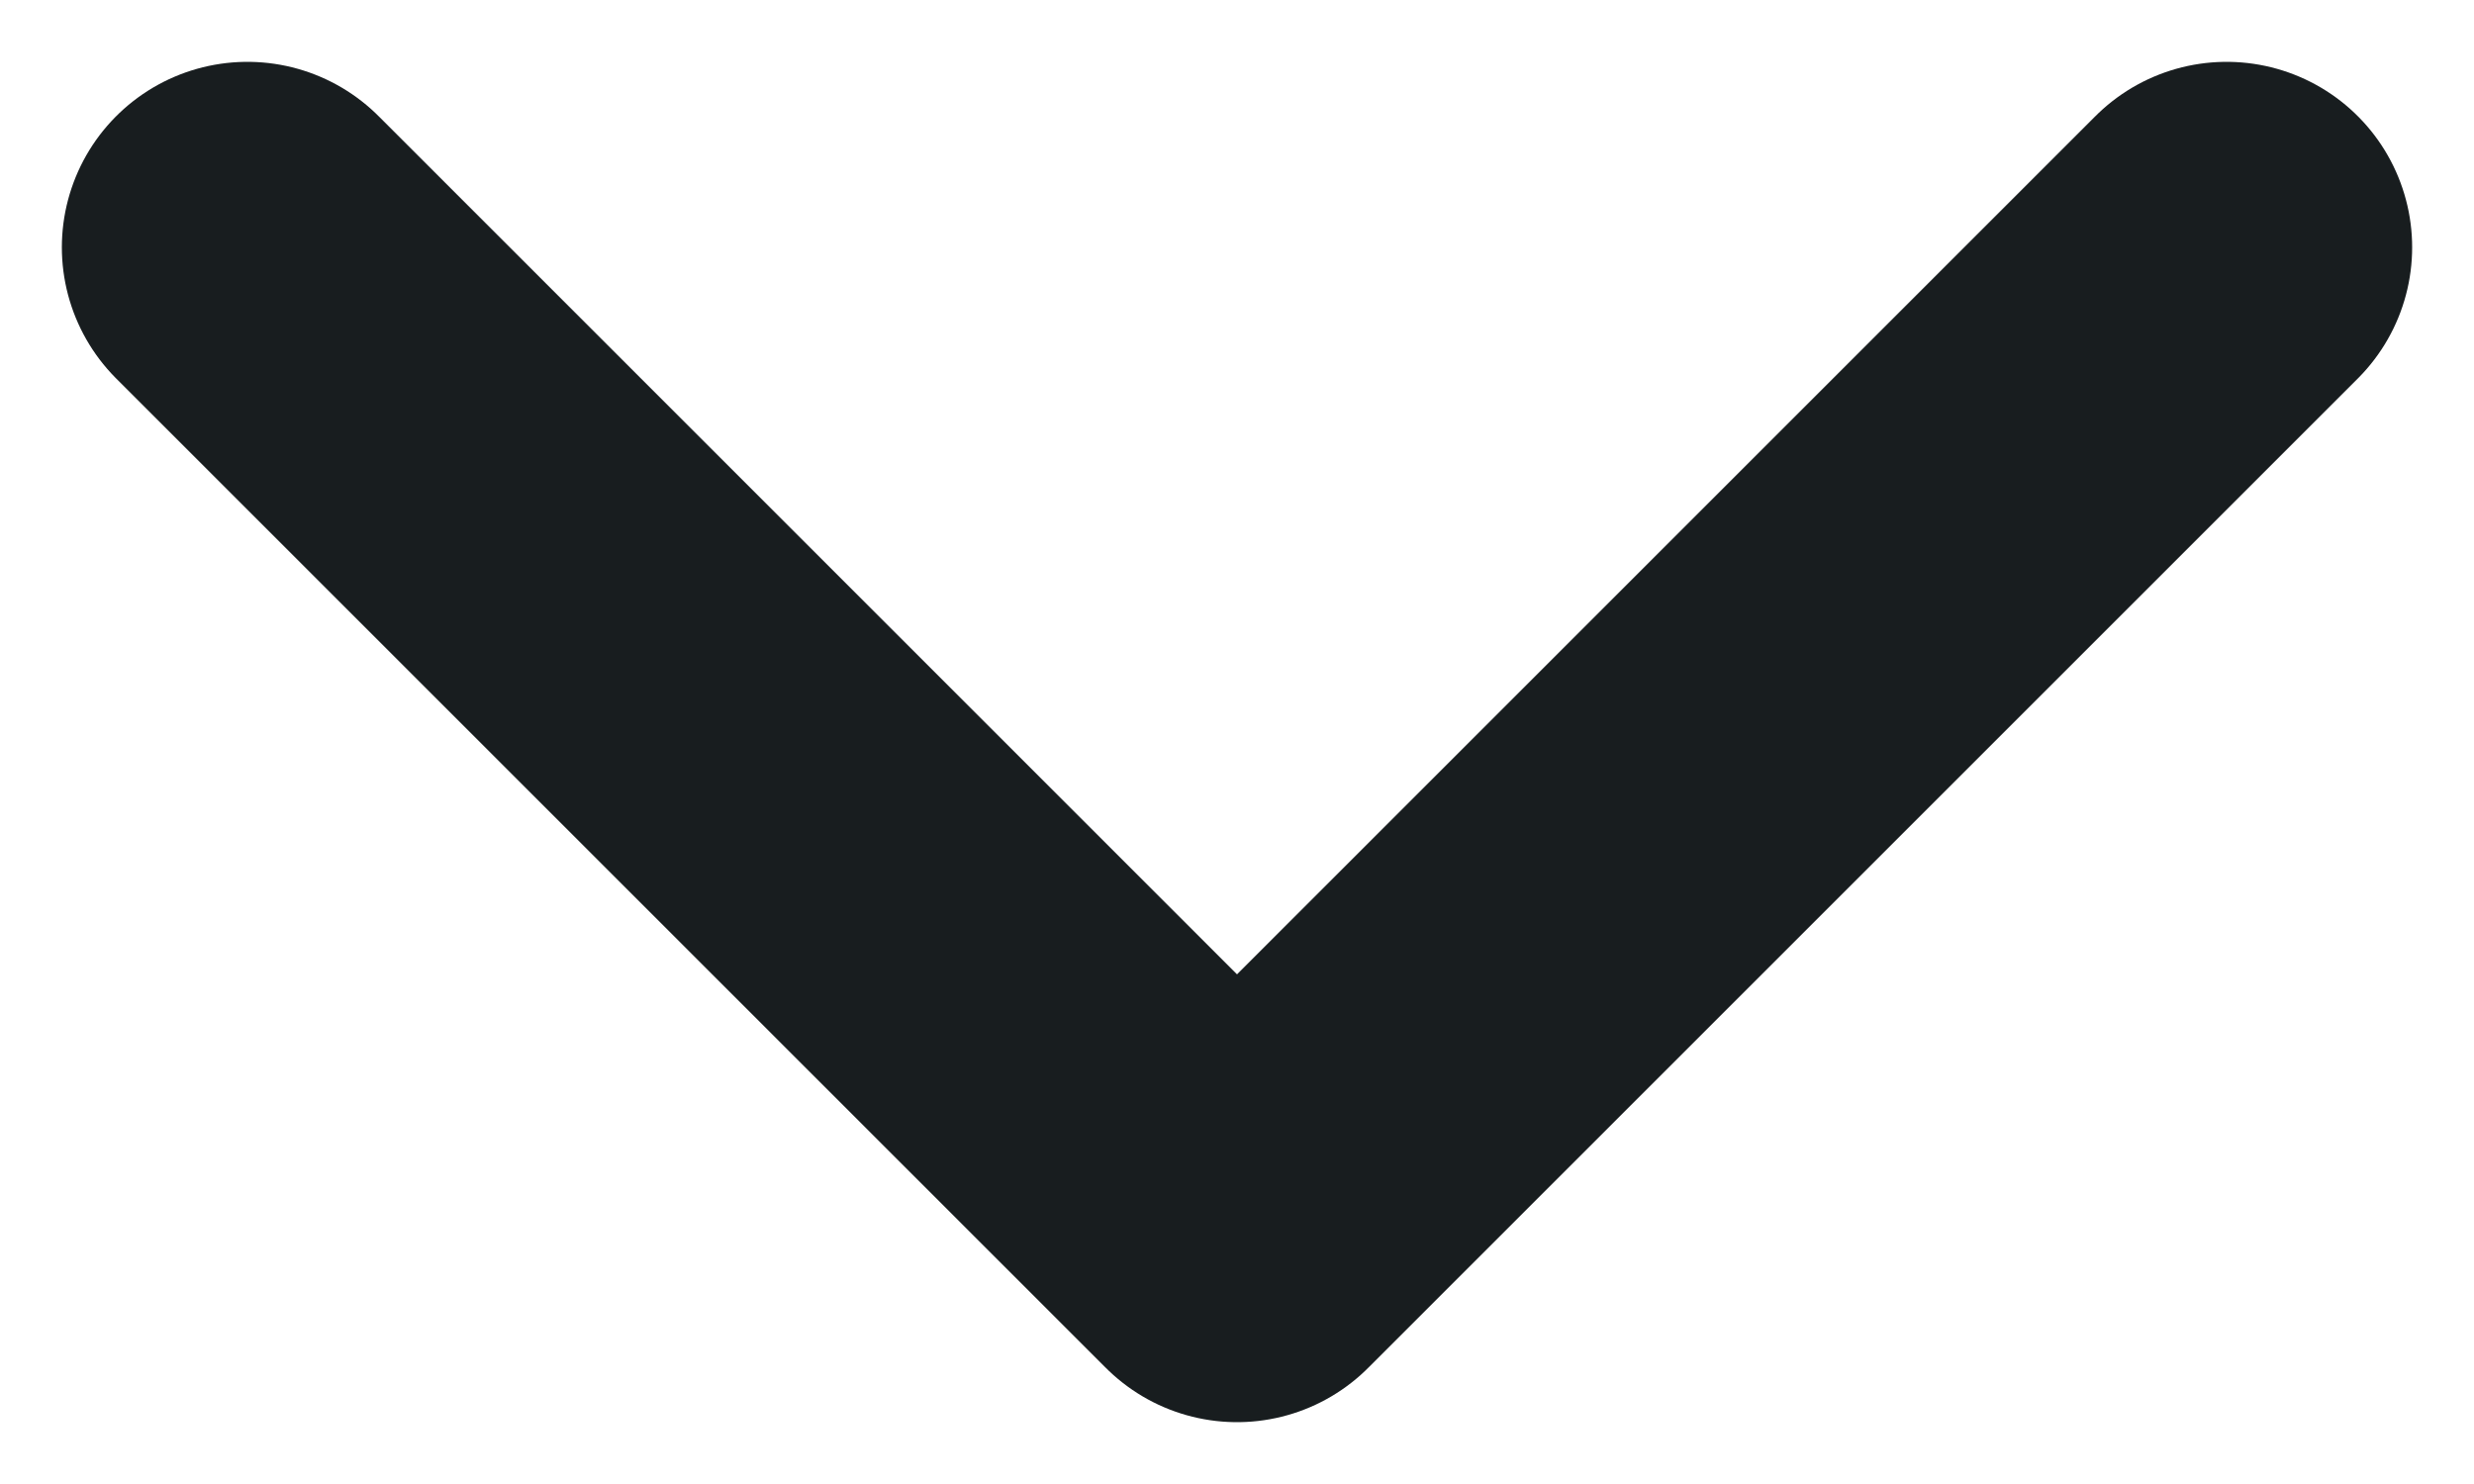 <svg width="10" height="6" viewBox="0 0 10 6" fill="none" xmlns="http://www.w3.org/2000/svg">
<path d="M1 1L5 5L9 1" stroke="#181D1F" stroke-width="1.5" stroke-linecap="round" stroke-linejoin="round"/>
</svg>
